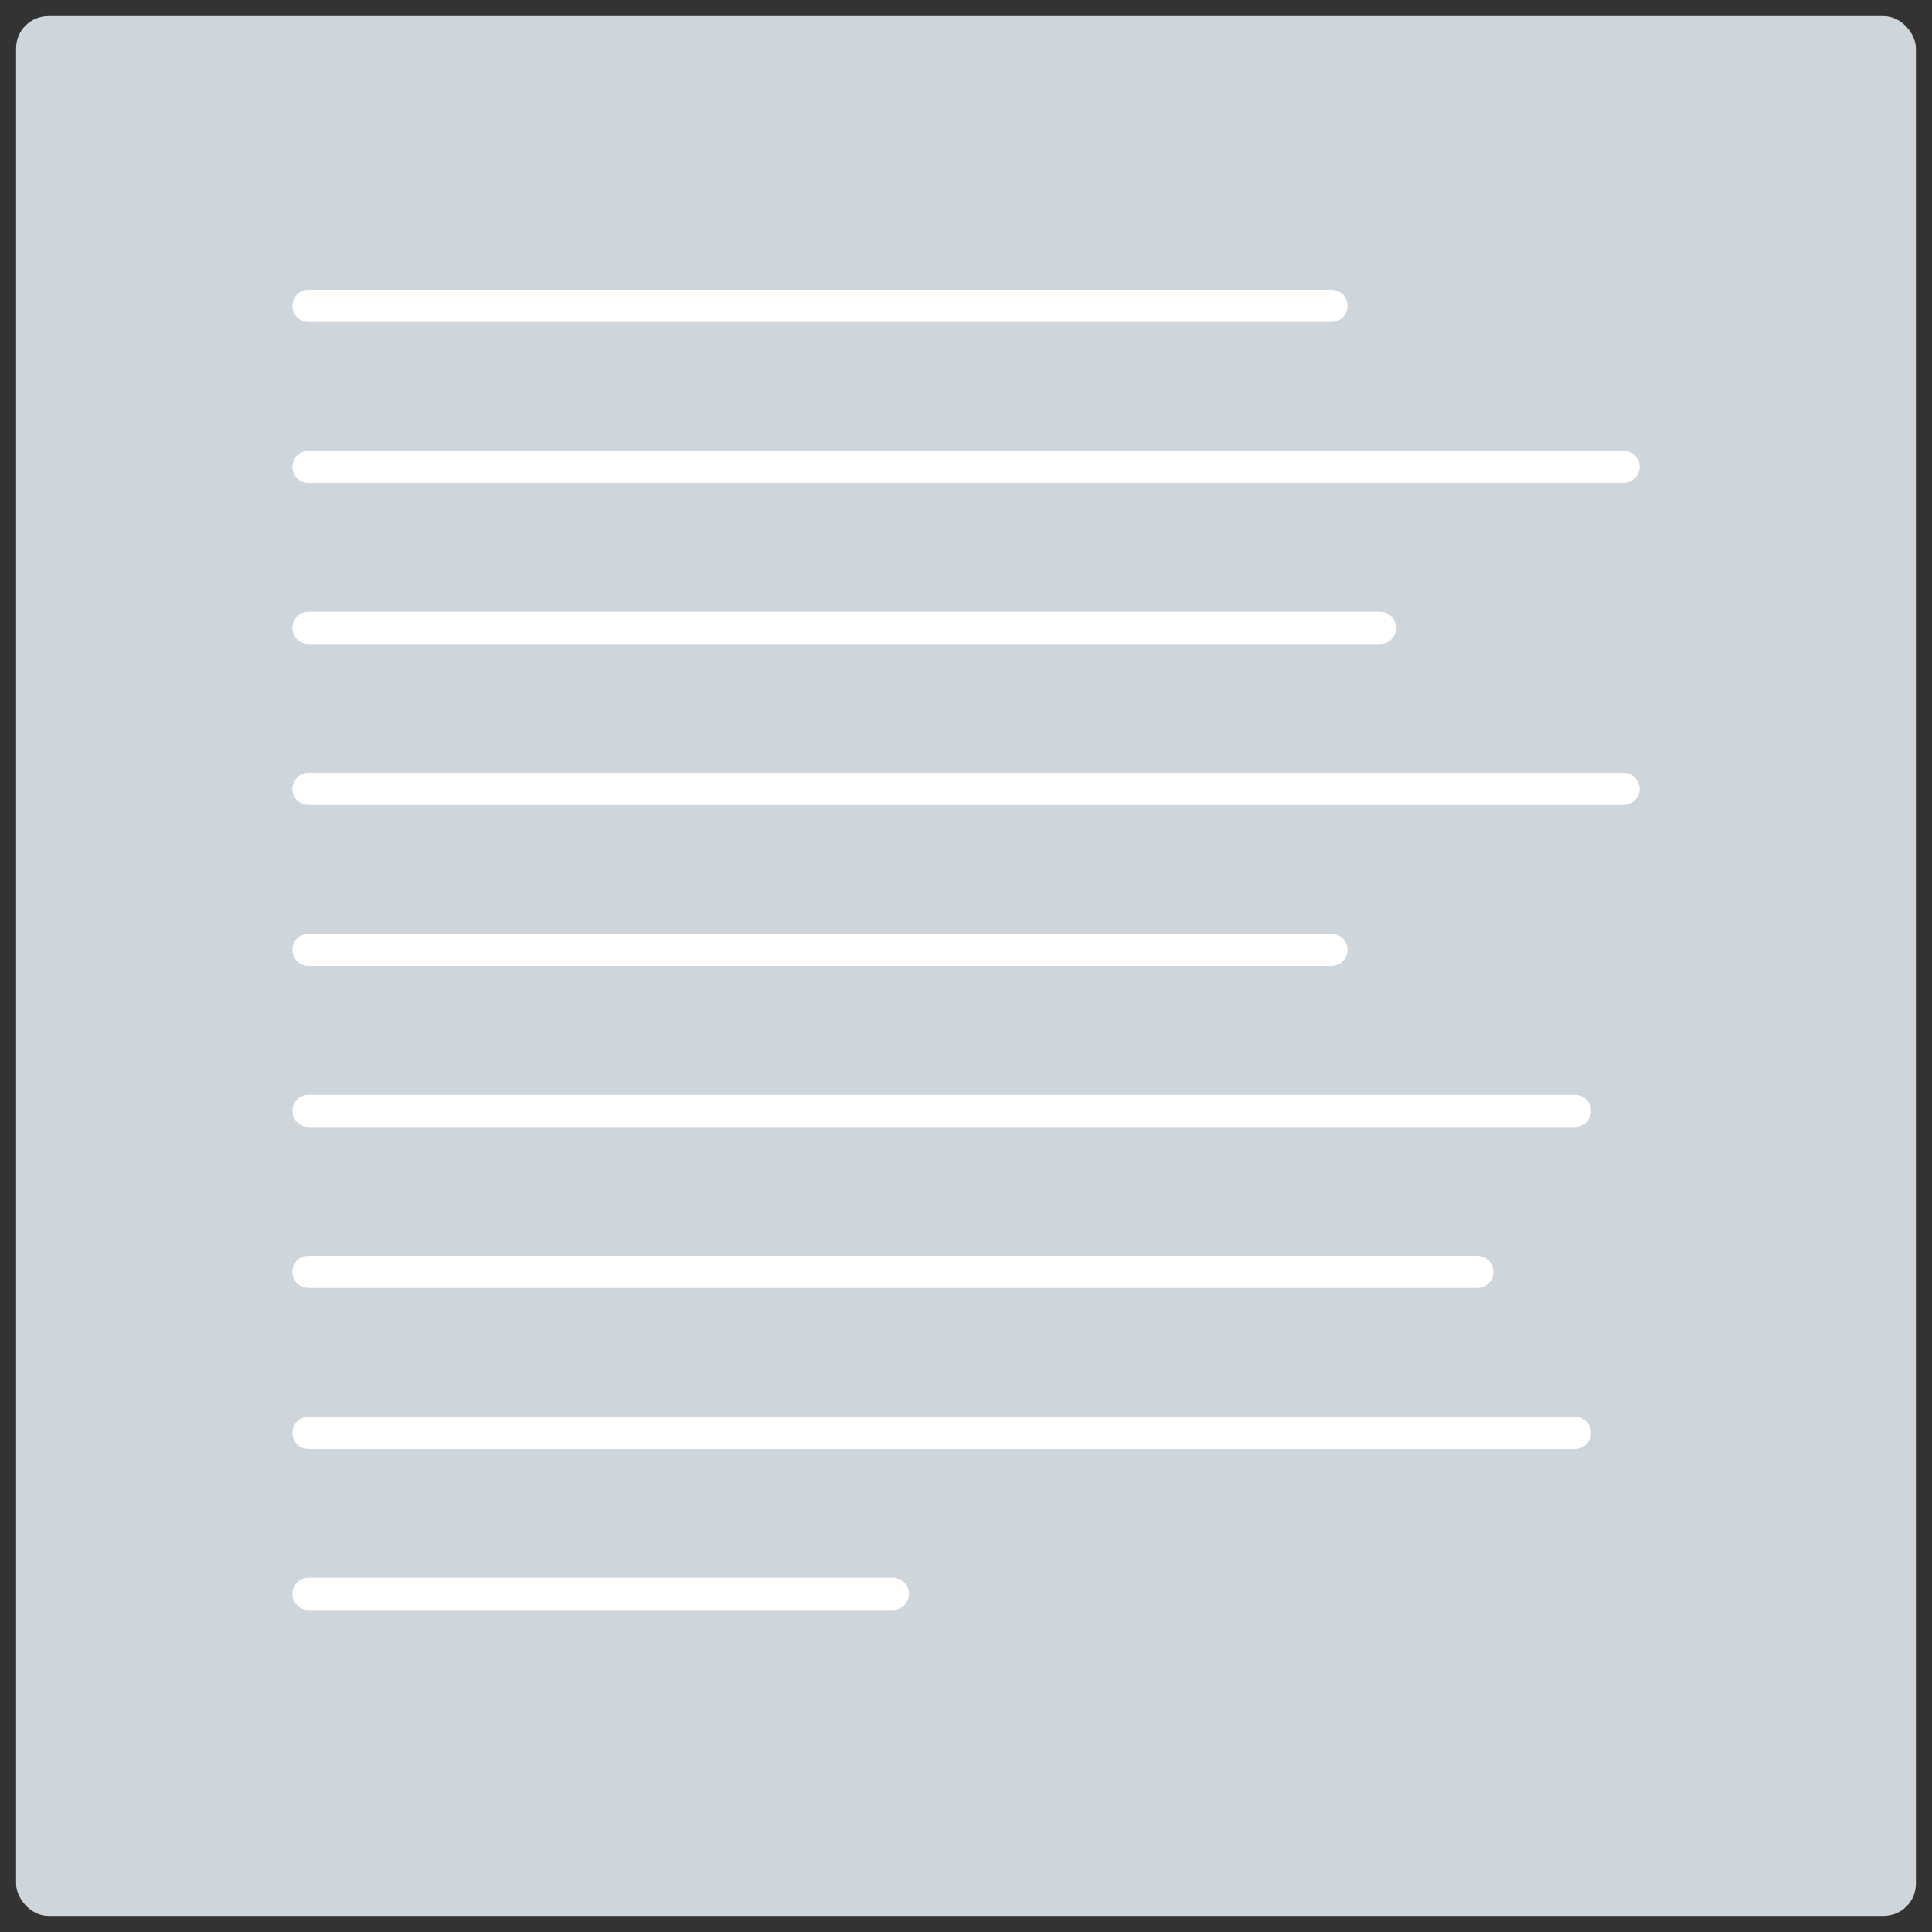 <svg id="Layer_1" data-name="Layer 1" xmlns="http://www.w3.org/2000/svg" viewBox="0 0 60 60"><rect x="0" y="0" width="60" height="60" fill="#333333" stroke="none"/><defs><style>.cls-1{fill:#ced5db;}.cls-2{fill:none;stroke:#fff;stroke-linecap:round;stroke-linejoin:round;}</style></defs><rect class="cls-1" x="0.5" y="0.5" width="59" height="59" rx="1"/><line class="cls-2" x1="41.35" y1="9.5" x2="9.58" y2="9.5"/><line class="cls-2" x1="50.42" y1="14.5" x2="9.58" y2="14.5"/><line class="cls-2" x1="42.86" y1="19.5" x2="9.58" y2="19.5"/><line class="cls-2" x1="50.42" y1="24.5" x2="9.58" y2="24.5"/><line class="cls-2" x1="41.35" y1="29.5" x2="9.58" y2="29.5"/><line class="cls-2" x1="48.91" y1="34.5" x2="9.58" y2="34.5"/><line class="cls-2" x1="45.88" y1="39.5" x2="9.58" y2="39.5"/><line class="cls-2" x1="48.91" y1="44.5" x2="9.58" y2="44.5"/><line class="cls-2" x1="27.73" y1="49.5" x2="9.58" y2="49.5"/></svg>